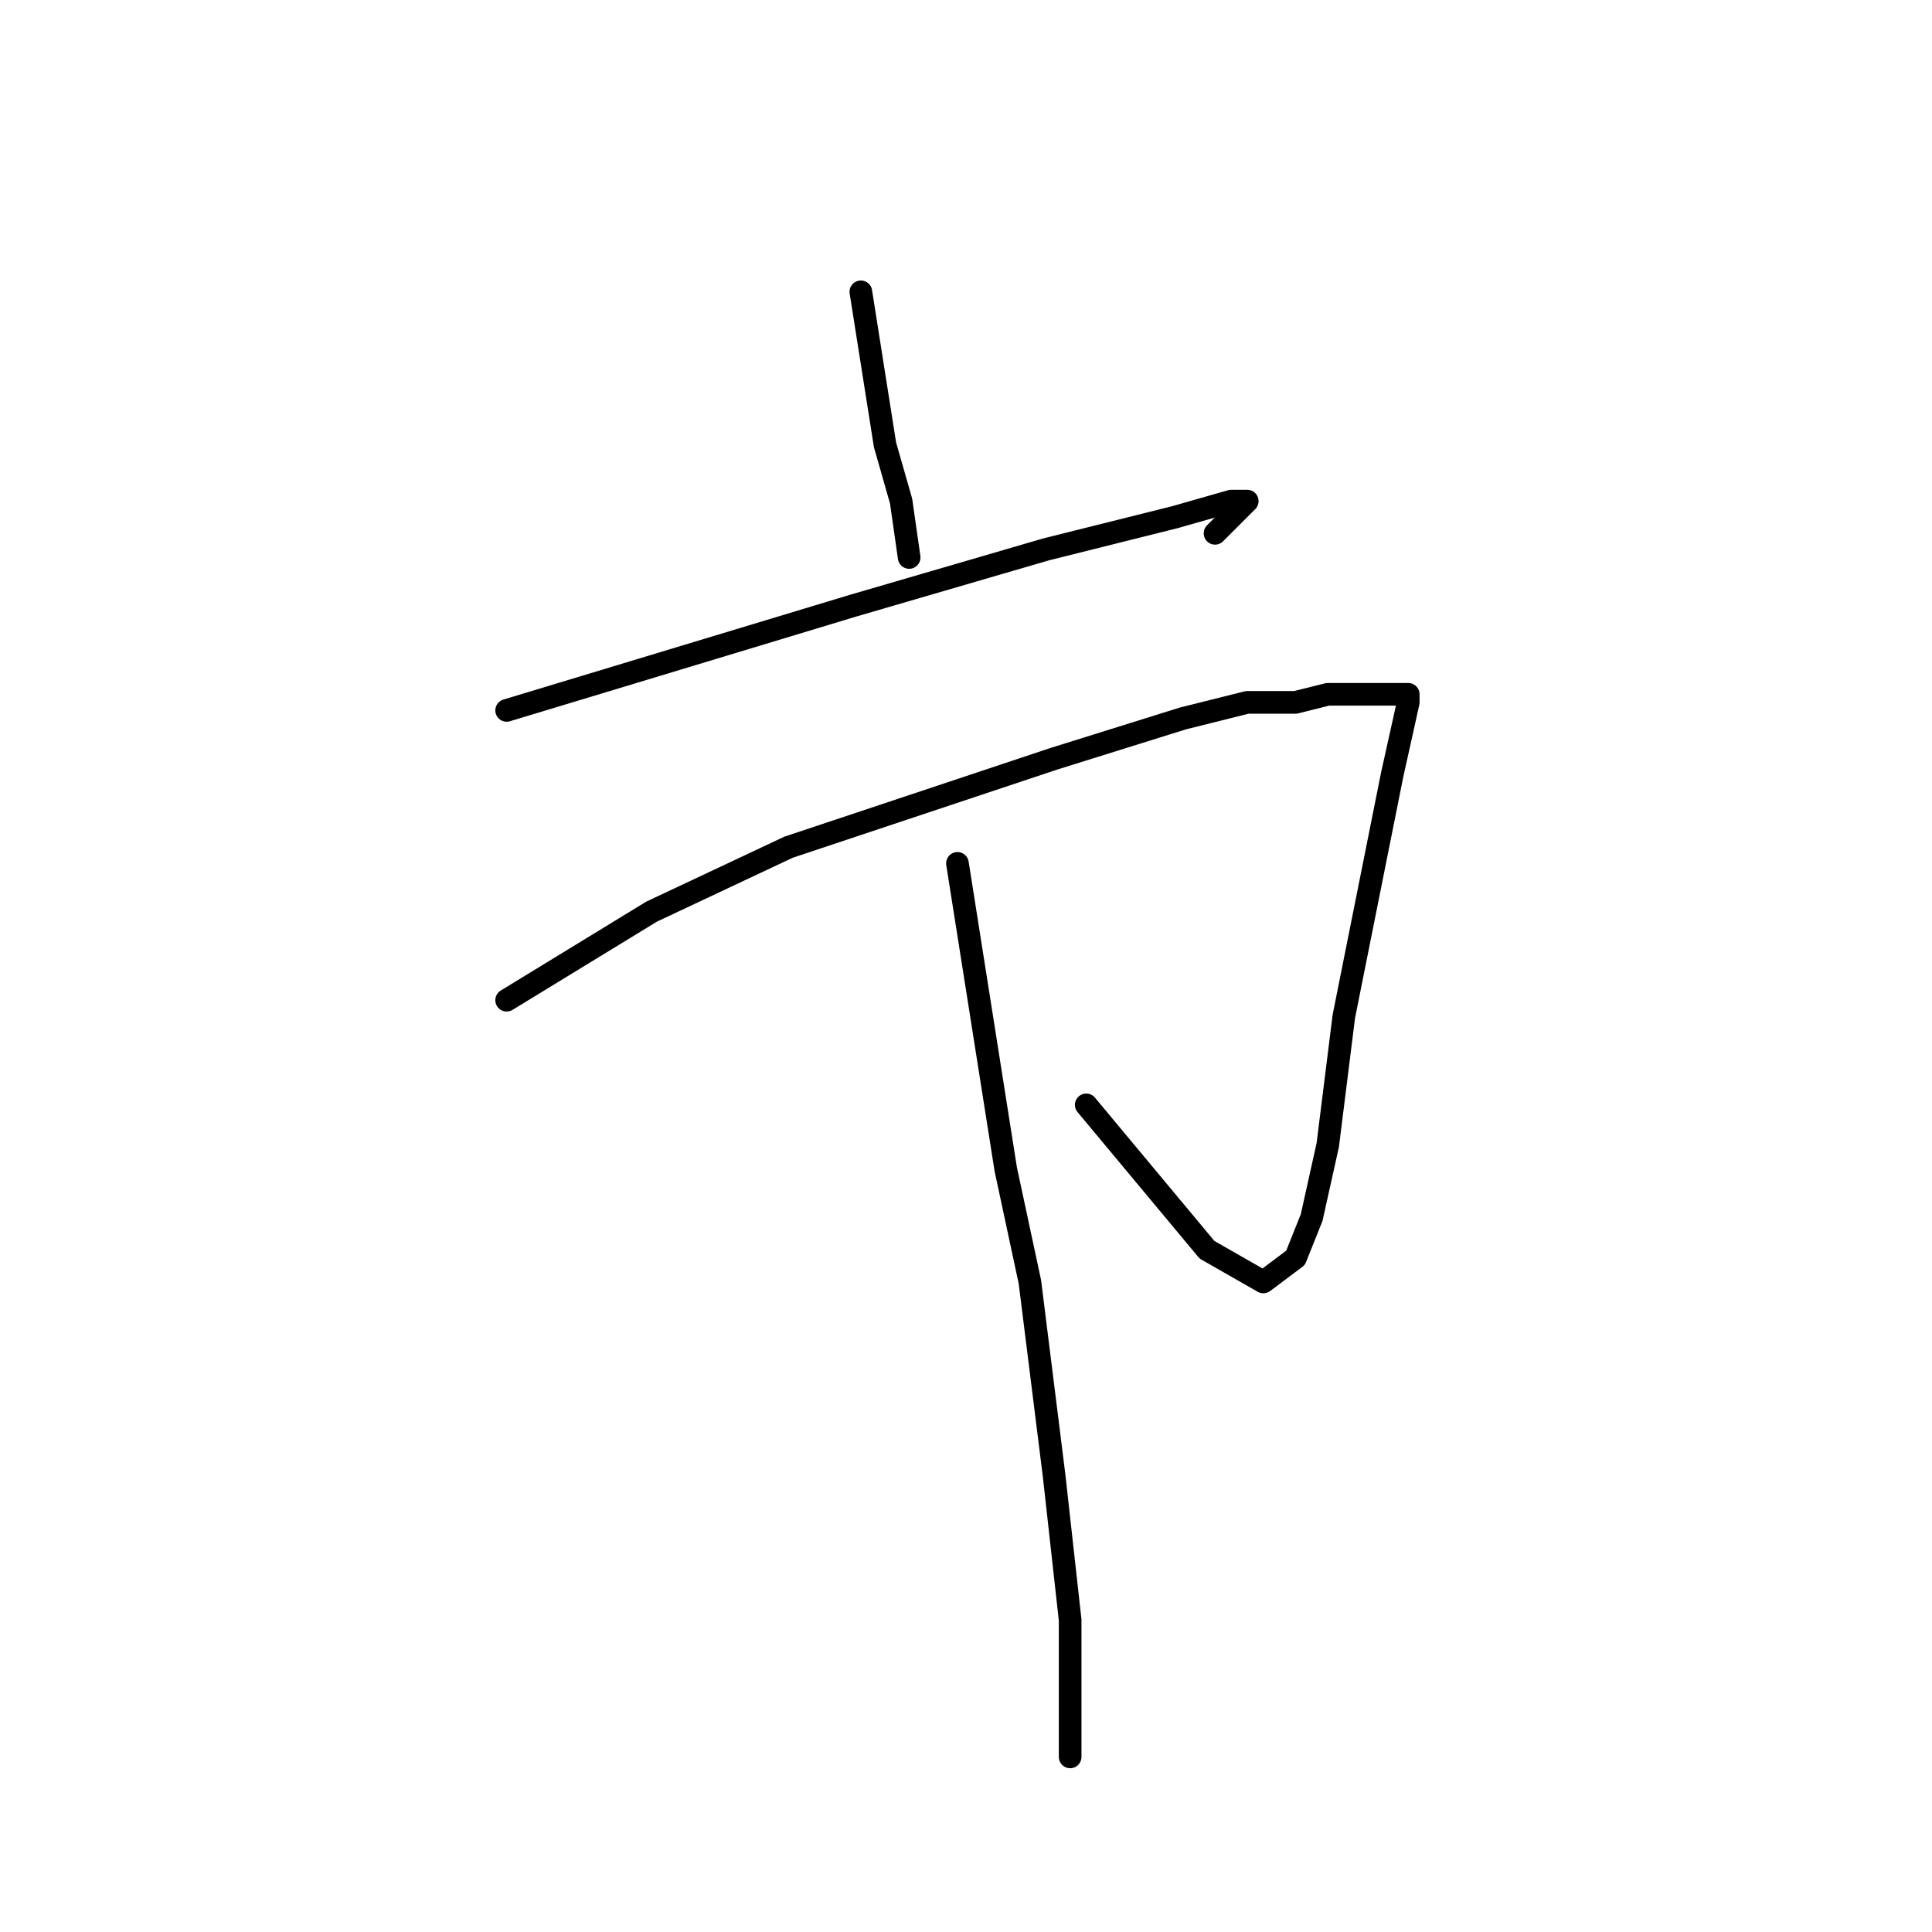 <?xml version="1.0" standalone="no"?>
    <svg width="256" height="256" xmlns="http://www.w3.org/2000/svg" version="1.1">
    <polyline stroke="black" stroke-width="3" stroke-linecap="round" fill="transparent" stroke-linejoin="round" points="114.067 38.667 117.267 58.933 119.4 66.4 120.467 73.867 120.467 73.867 " />
        <polyline stroke="black" stroke-width="3" stroke-linecap="round" fill="transparent" stroke-linejoin="round" points="67.133 94.133 113 80.267 138.6 72.8 155.667 68.533 163.133 66.4 165.267 66.4 164.2 67.467 163.133 68.533 161 70.667 161 70.667 " />
        <polyline stroke="black" stroke-width="3" stroke-linecap="round" fill="transparent" stroke-linejoin="round" points="67.133 132.533 86.333 120.8 104.467 112.267 139.667 100.533 156.733 95.2 165.267 93.067 171.667 93.067 175.933 92 180.2 92 182.333 92 184.467 92 185.533 92 186.6 92 186.6 93.067 184.467 102.667 178.067 134.667 175.933 151.733 173.8 161.333 171.667 166.667 167.4 169.867 159.933 165.6 143.933 146.4 143.933 146.4 " />
        <polyline stroke="black" stroke-width="3" stroke-linecap="round" fill="transparent" stroke-linejoin="round" points="126.867 114.4 133.267 154.933 136.467 169.867 139.667 195.467 141.8 214.667 141.8 225.333 141.8 230.667 141.8 232.8 141.8 232.8 " />
        </svg>